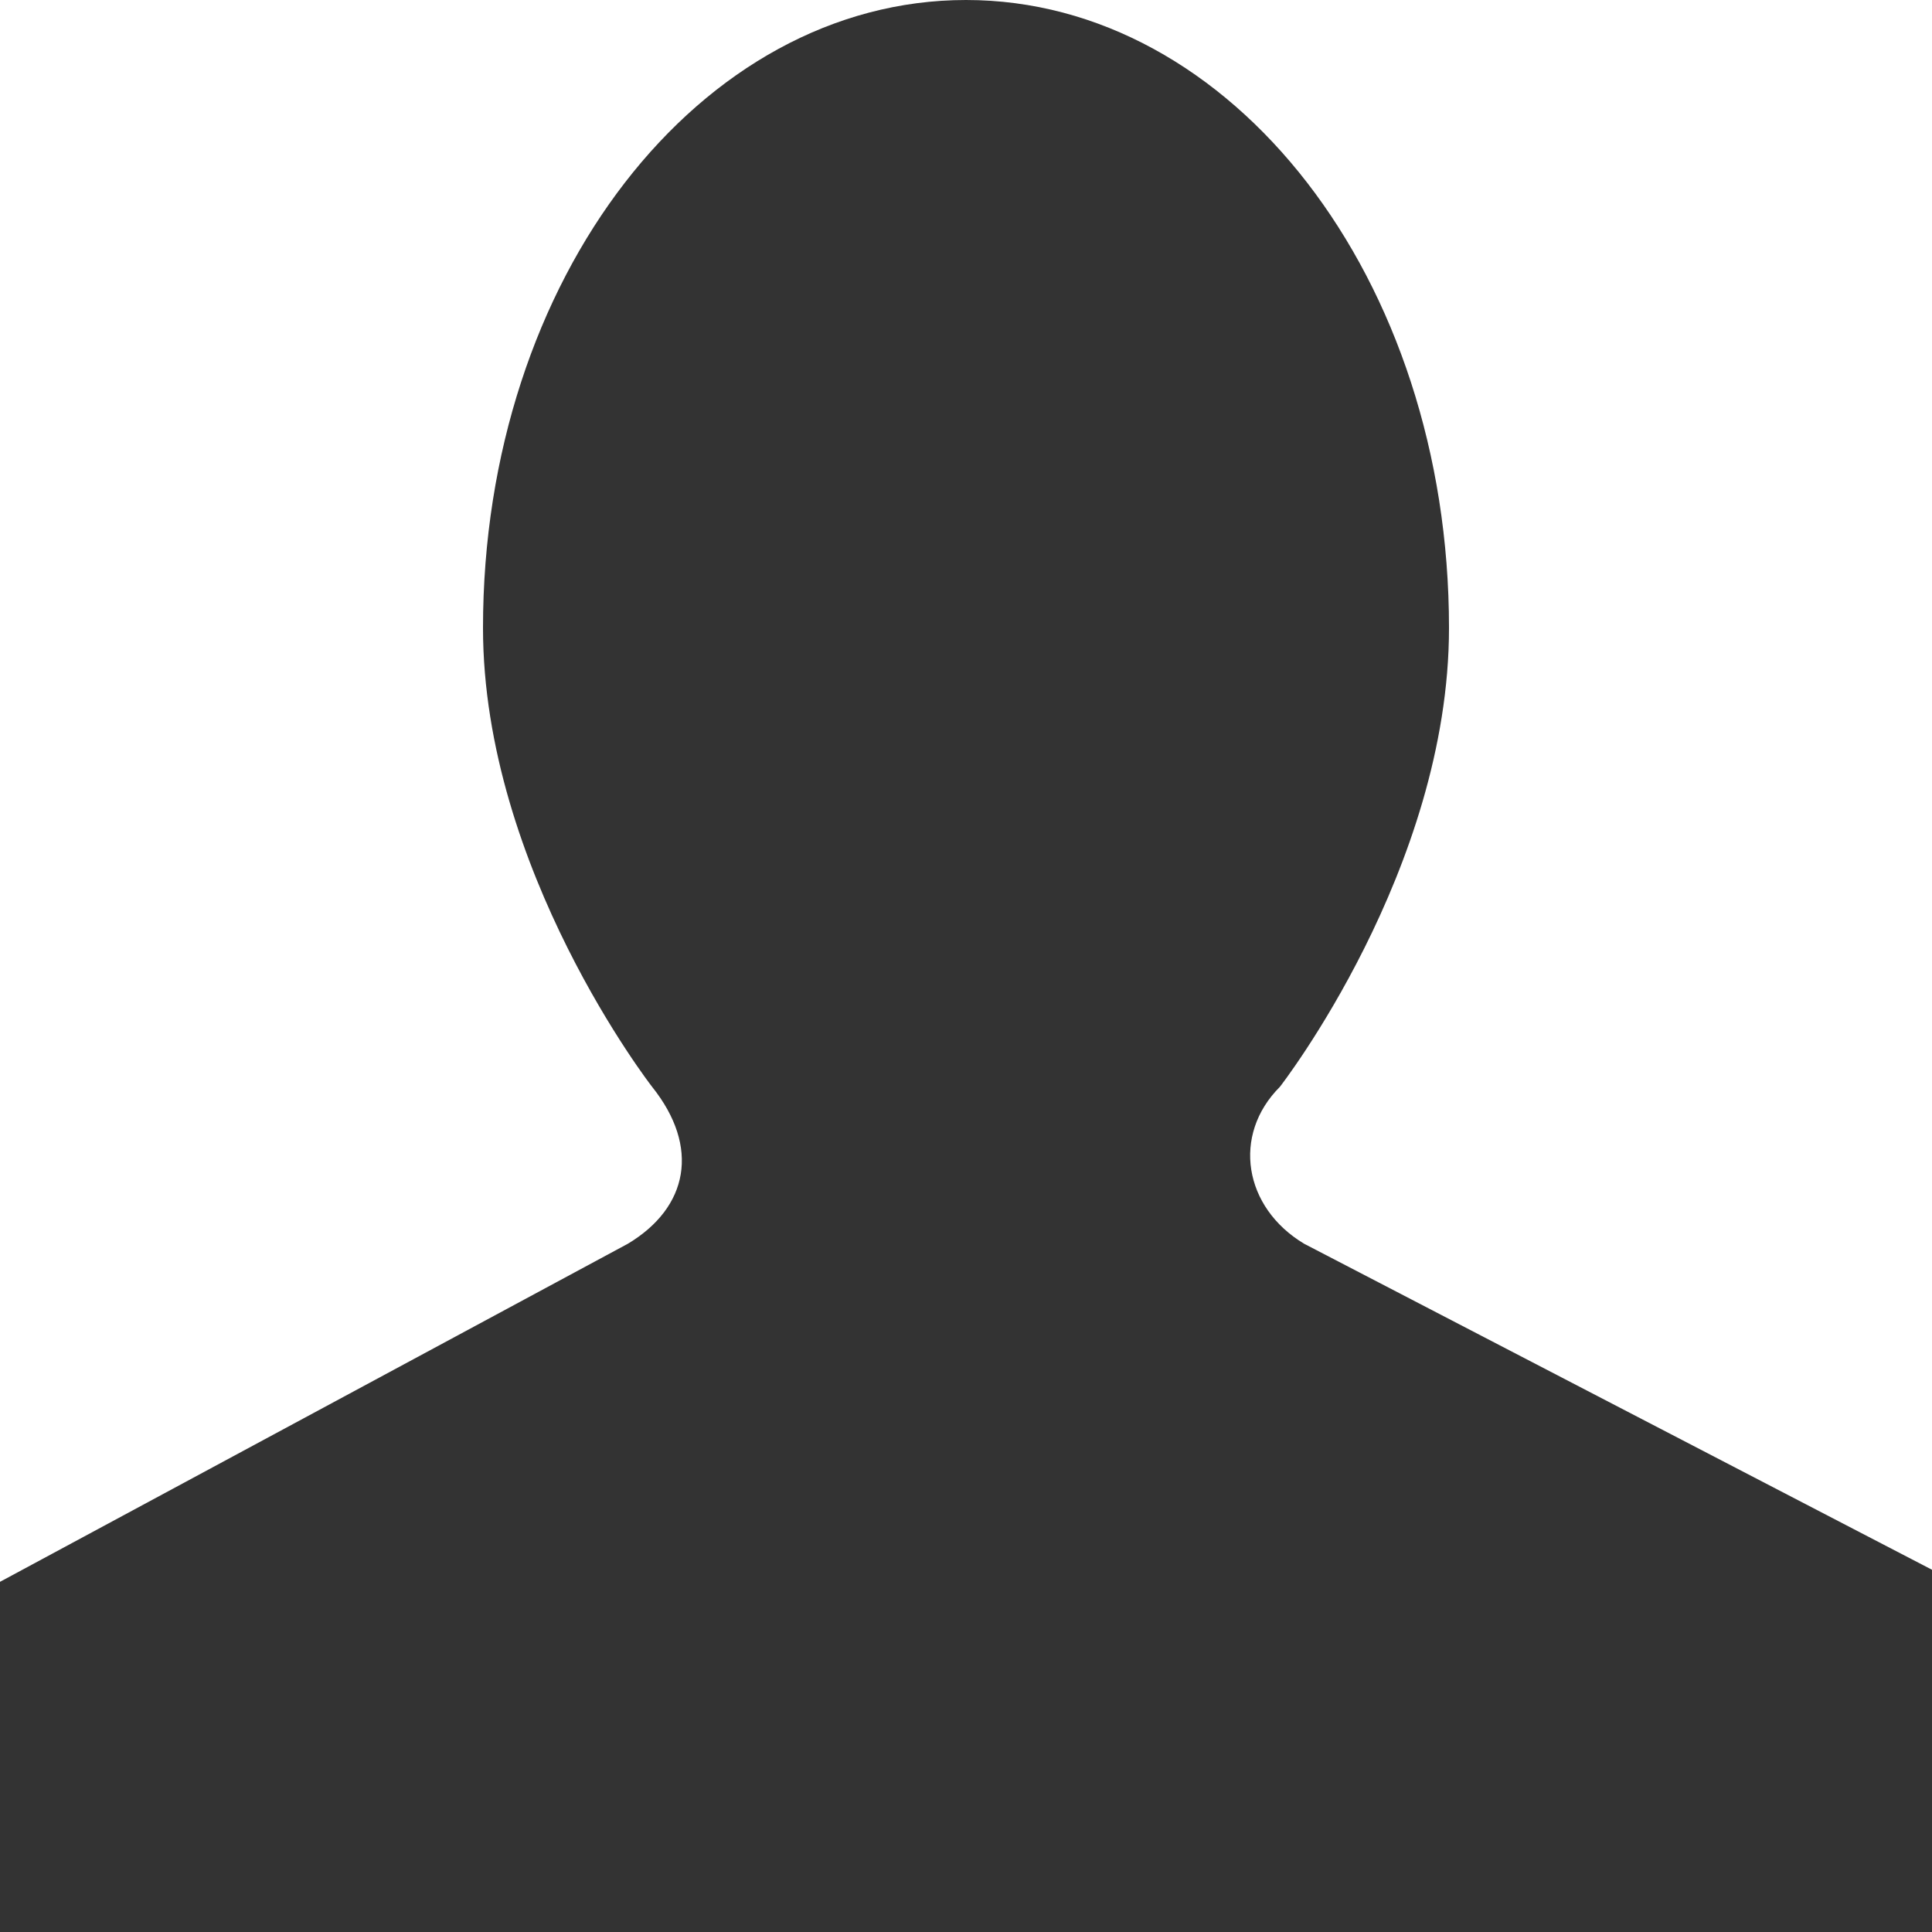 <?xml version="1.0" encoding="UTF-8" standalone="no"?>
<!-- Created with Inkscape (http://www.inkscape.org/) -->

<svg
   xmlns:dc="http://purl.org/dc/elements/1.1/"
   xmlns:cc="http://creativecommons.org/ns#"
   xmlns:rdf="http://www.w3.org/1999/02/22-rdf-syntax-ns#"
   xmlns:svg="http://www.w3.org/2000/svg"
   xmlns="http://www.w3.org/2000/svg"
   xmlns:sodipodi="http://sodipodi.sourceforge.net/DTD/sodipodi-0.dtd"
   xmlns:inkscape="http://www.inkscape.org/namespaces/inkscape"
   version="1.1"
   width="16"
   height="16"
   viewBox="0 0 16 16"
   id="svg2"
   xml:space="preserve"
   style="overflow:visible"
   inkscape:version="0.47 r22583"
   sodipodi:docname="switchrole.svg"><sodipodi:namedview
   pagecolor="#ffffff"
   bordercolor="#666666"
   borderopacity="1"
   objecttolerance="10"
   gridtolerance="10"
   guidetolerance="10"
   inkscape:pageopacity="0"
   inkscape:pageshadow="2"
   inkscape:window-width="2048"
   inkscape:window-height="1076"
   id="namedview6"
   showgrid="true"
   inkscape:snap-global="false"
   inkscape:zoom="42.5625"
   inkscape:cx="-0.57562404"
   inkscape:cy="7.9060206"
   inkscape:window-x="0"
   inkscape:window-y="25"
   inkscape:window-maximized="1"
   inkscape:current-layer="svg2"><inkscape:grid
     type="xygrid"
     id="grid3751" /></sodipodi:namedview>
<defs
   id="defs4"><inkscape:perspective
   sodipodi:type="inkscape:persp3d"
   inkscape:vp_x="0 : 8 : 1"
   inkscape:vp_y="0 : 1000 : 0"
   inkscape:vp_z="16 : 8 : 1"
   inkscape:persp3d-origin="8 : 5.3333333 : 1"
   id="perspective8" />
</defs>
<path
   d="M 5.2,10.3 0,13.1 V 16 H 16 V 13 L 10.8,10.3 C 10.3,10 10.2,9.4 10.6,9 10.6,9 12,7.2 12,5.2 12,2.3 10.2,0 8,0 5.8,0 4,2.3 4,5.2 4,7.2 5.4,9 5.4,9 5.8,9.5 5.7,10 5.2,10.3 z"
   id="path6"
   style="fill:#333333;fill-opacity:1" />
</svg>